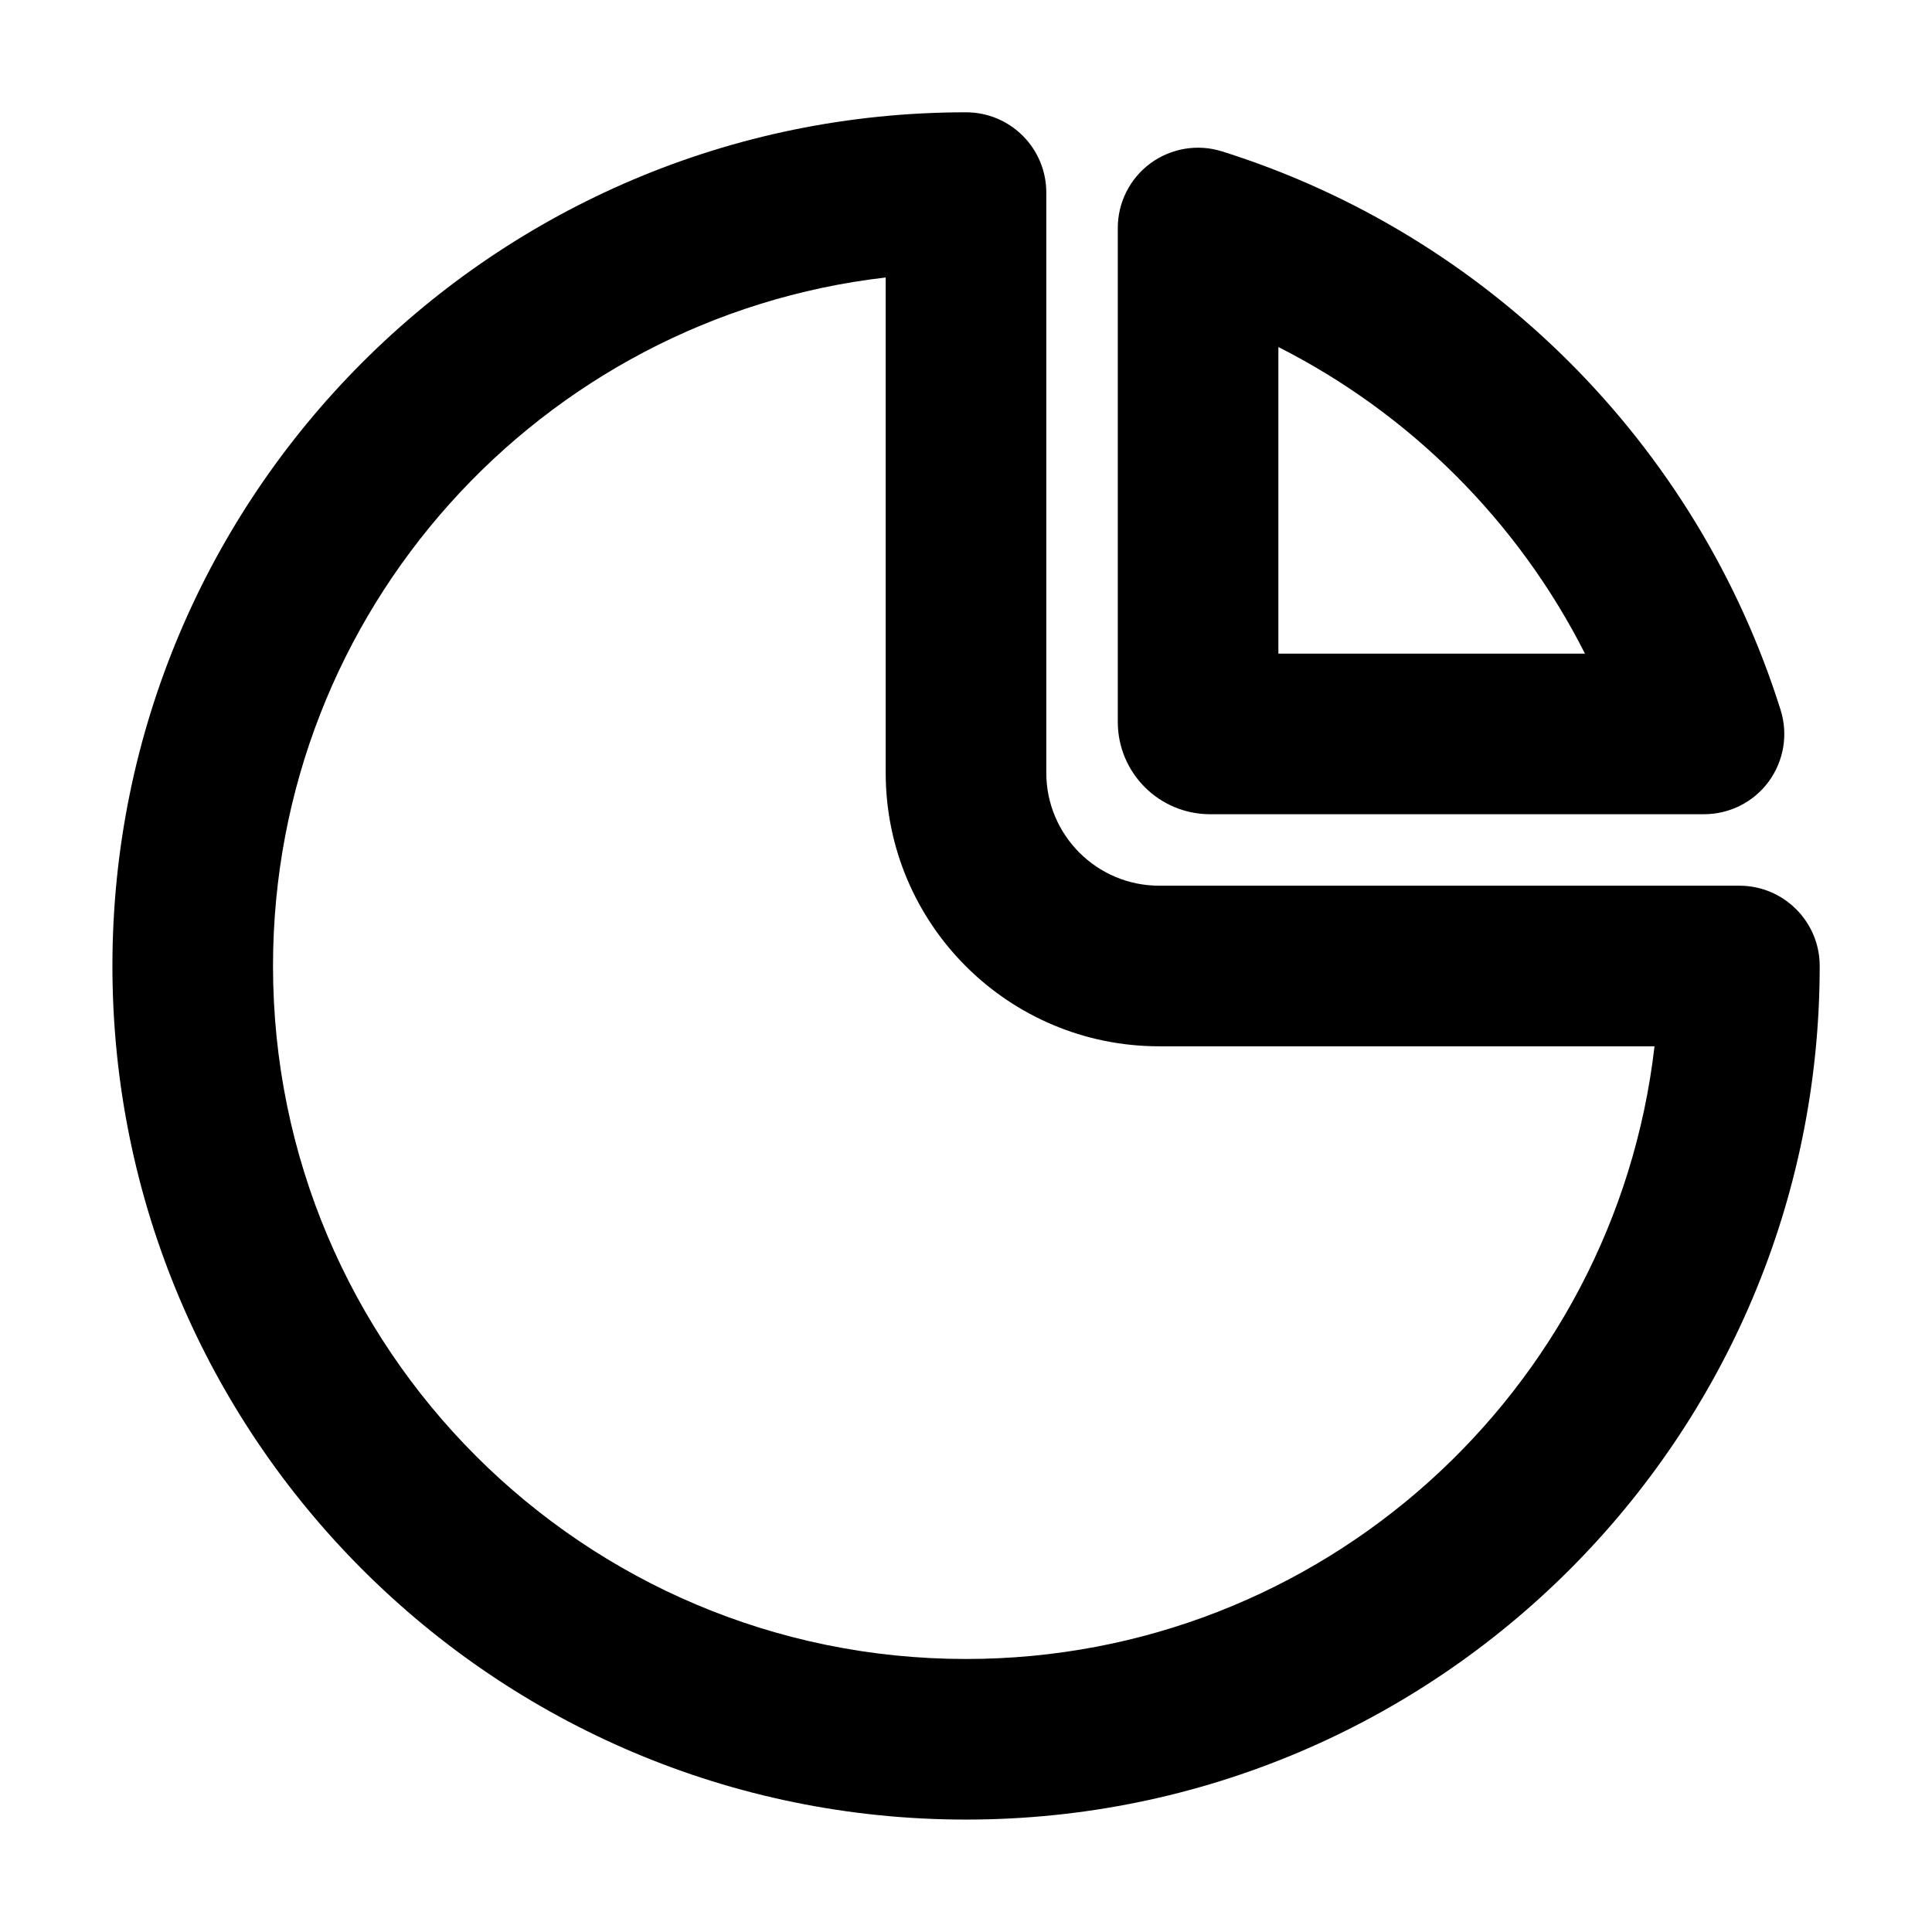 <svg width="16" height="16" viewBox="0 0 16 16" fill="none" xmlns="http://www.w3.org/2000/svg">
<g clip-path="url(#clip0_1644_114)">
<path fill-rule="evenodd" clip-rule="evenodd" d="M8 0.93C4.096 0.93 0.931 4.095 0.931 8C0.931 11.904 4.096 15.069 8 15.069C11.905 15.069 15.07 11.904 15.07 8C15.07 7.633 14.772 7.335 14.405 7.335H9.6C9.084 7.335 8.665 6.916 8.665 6.4V1.595C8.665 1.228 8.368 0.93 8 0.93ZM2.261 8C2.261 5.055 4.479 2.628 7.335 2.298V6.4C7.335 7.651 8.349 8.665 9.6 8.665H13.702C13.372 11.521 10.945 13.739 8 13.739C4.83 13.739 2.261 11.17 2.261 8Z" fill="black"/>
<path fill-rule="evenodd" clip-rule="evenodd" d="M10.121 1.254C9.919 1.19 9.699 1.227 9.528 1.352C9.357 1.478 9.257 1.677 9.257 1.888V5.978C9.257 6.401 9.599 6.743 10.022 6.743H14.112C14.323 6.743 14.523 6.643 14.648 6.472C14.773 6.301 14.81 6.081 14.746 5.879C14.055 3.68 12.32 1.945 10.121 1.254ZM10.587 5.413V2.874C11.68 3.427 12.573 4.32 13.126 5.413H10.587Z" fill="black"/>
</g>
<defs>
<clipPath id="clip0_1644_114">
<rect width="16" height="16" fill="white"/>
</clipPath>
</defs>
</svg>
